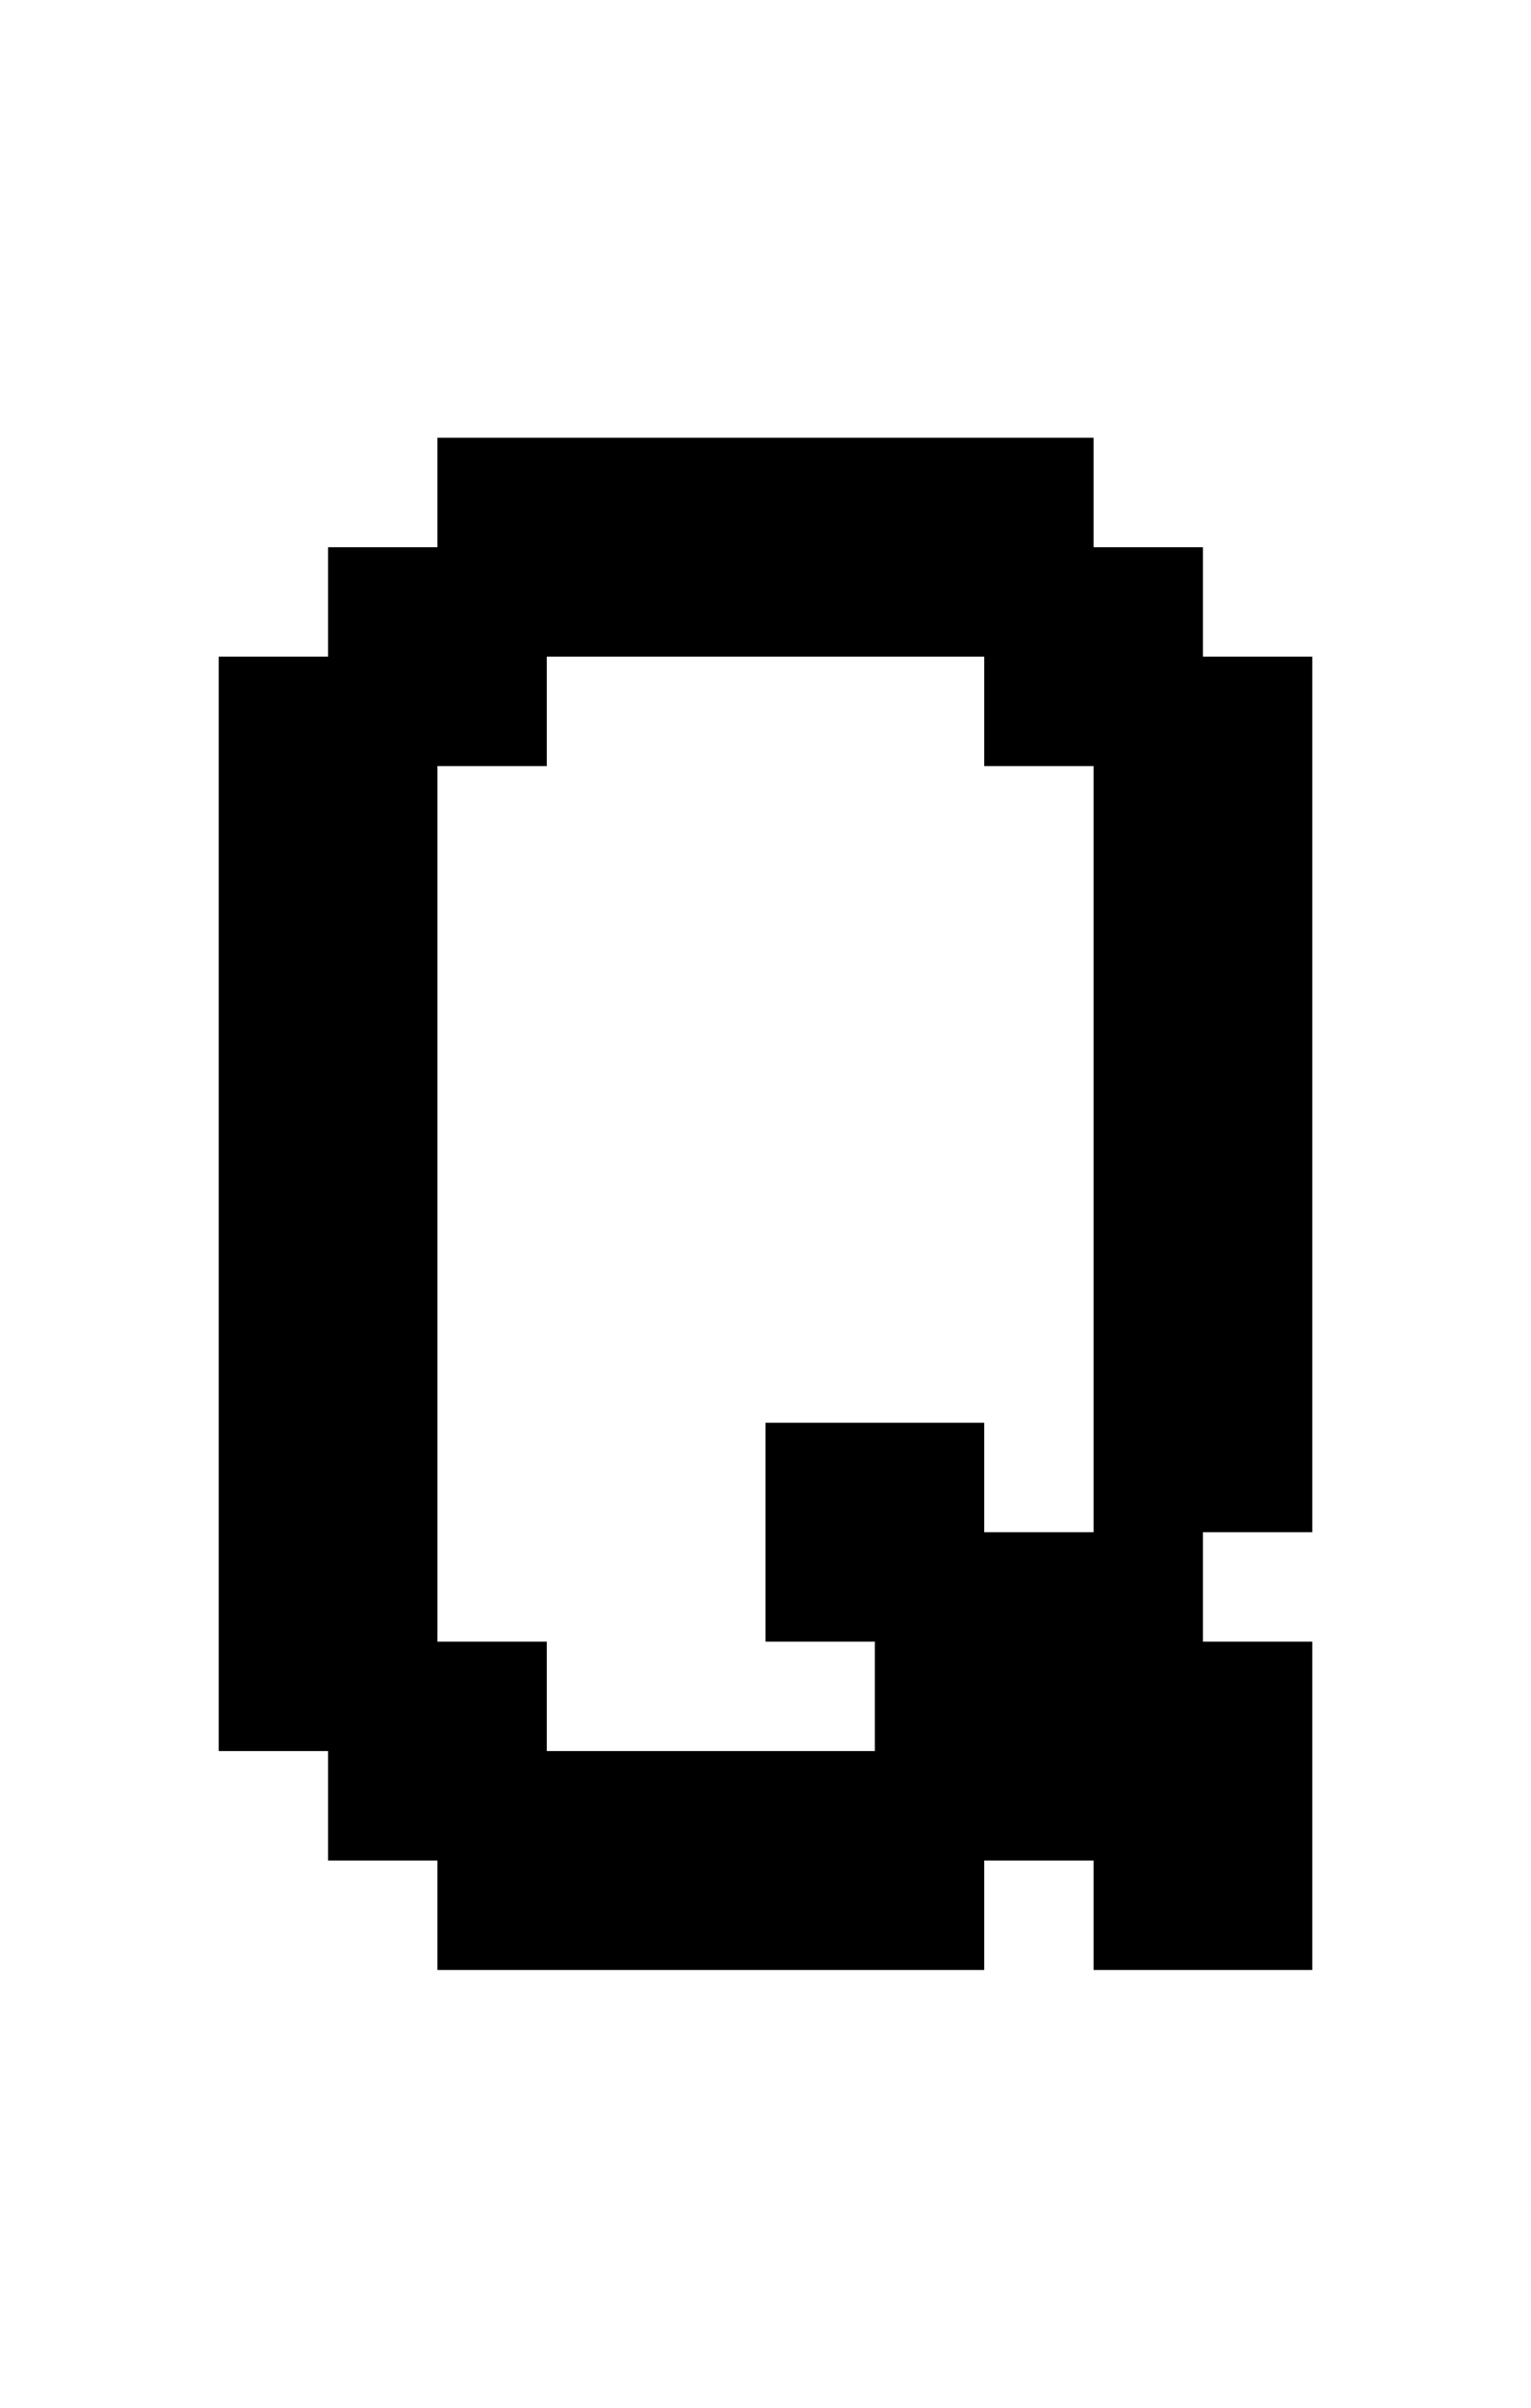 <svg xmlns="http://www.w3.org/2000/svg" id="junemono-uppercase-q" viewBox="0 0 14 22"><path d="M4 4H10V5H11V6H12V14H11V15H12V18H10V17H9V18H4V17H3V16H2V6H3V5H4V4M10 14V7H9V6H5V7H4V15H5V16H8V15H7V13H9V14H10Z" /></svg>